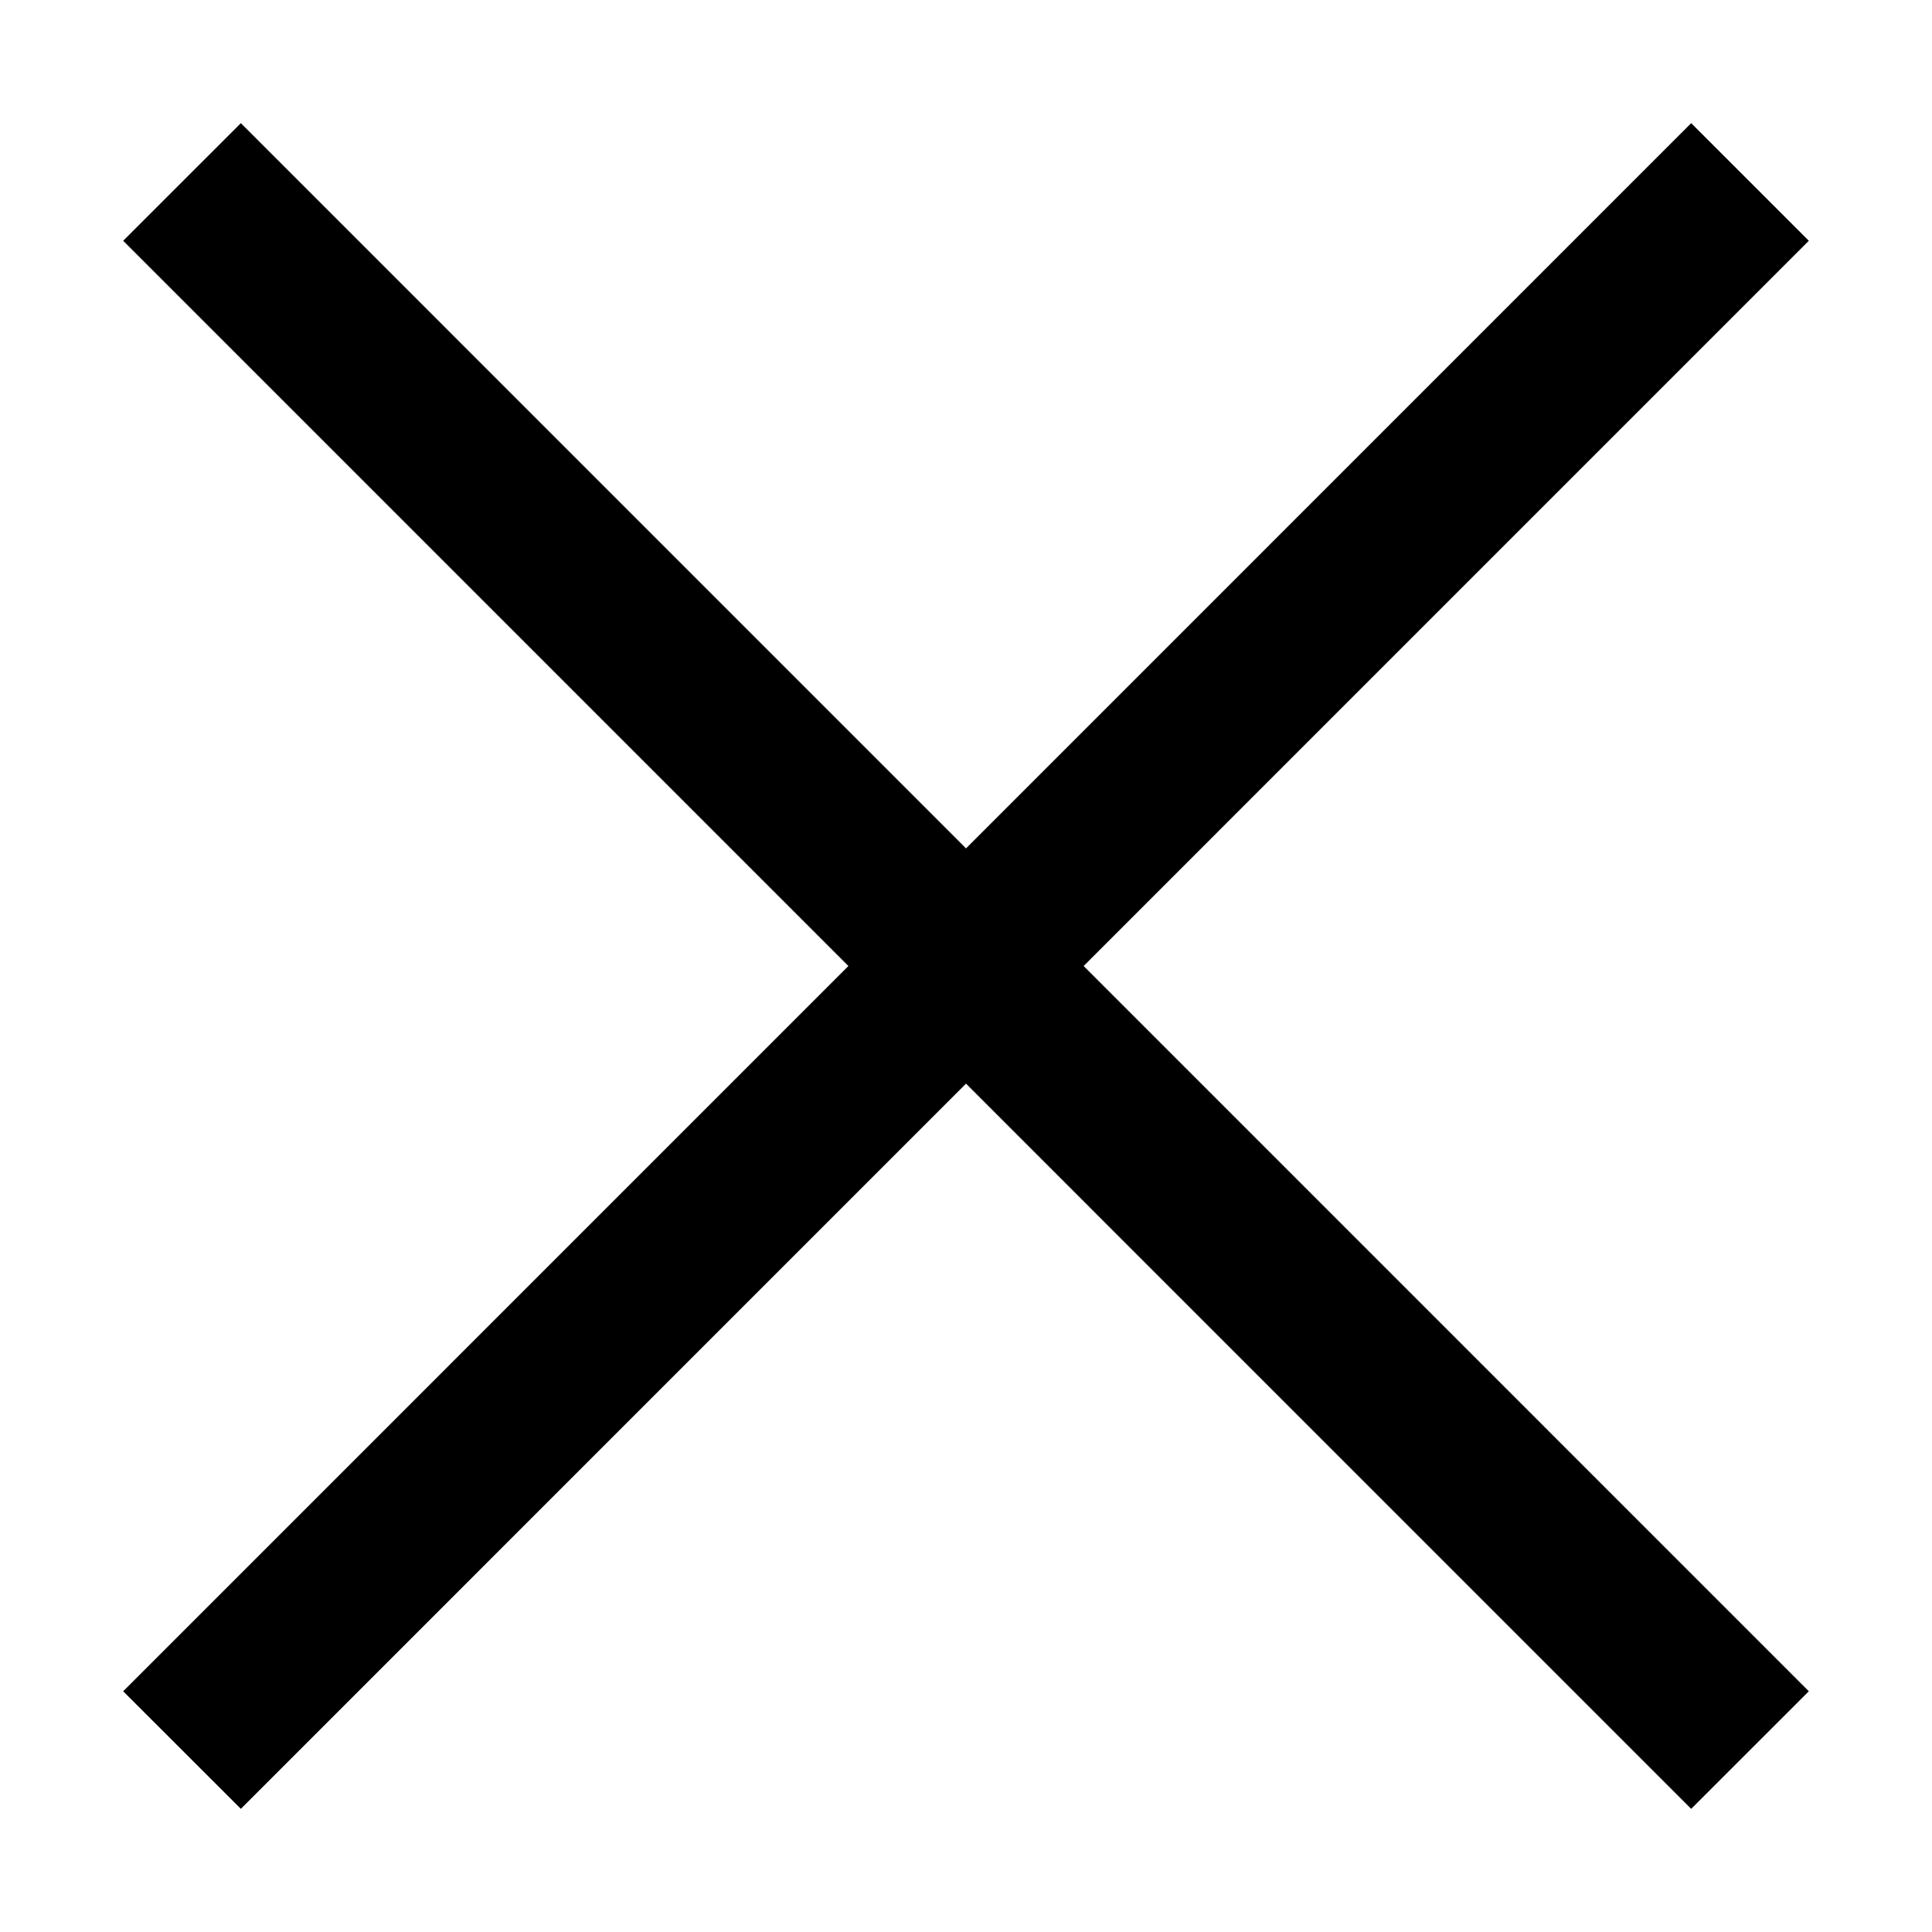 <?xml version="1.0" standalone="no"?><!DOCTYPE svg PUBLIC "-//W3C//DTD SVG 1.1//EN" "http://www.w3.org/Graphics/SVG/1.1/DTD/svg11.dtd"><svg t="1489202669913" class="icon" style="" viewBox="0 0 1024 1024" version="1.1" xmlns="http://www.w3.org/2000/svg" p-id="3987" xmlns:xlink="http://www.w3.org/1999/xlink" width="200" height="200"><defs><style type="text/css"></style></defs><path d="M958.709 127.61 896.366 65.278 512.006 449.664 127.656 65.278 65.29 127.61 449.668 512.005 65.29 896.41 127.656 958.722 512.006 574.345 896.366 958.722 958.709 896.41 574.342 512.005Z" p-id="3988"></path></svg>